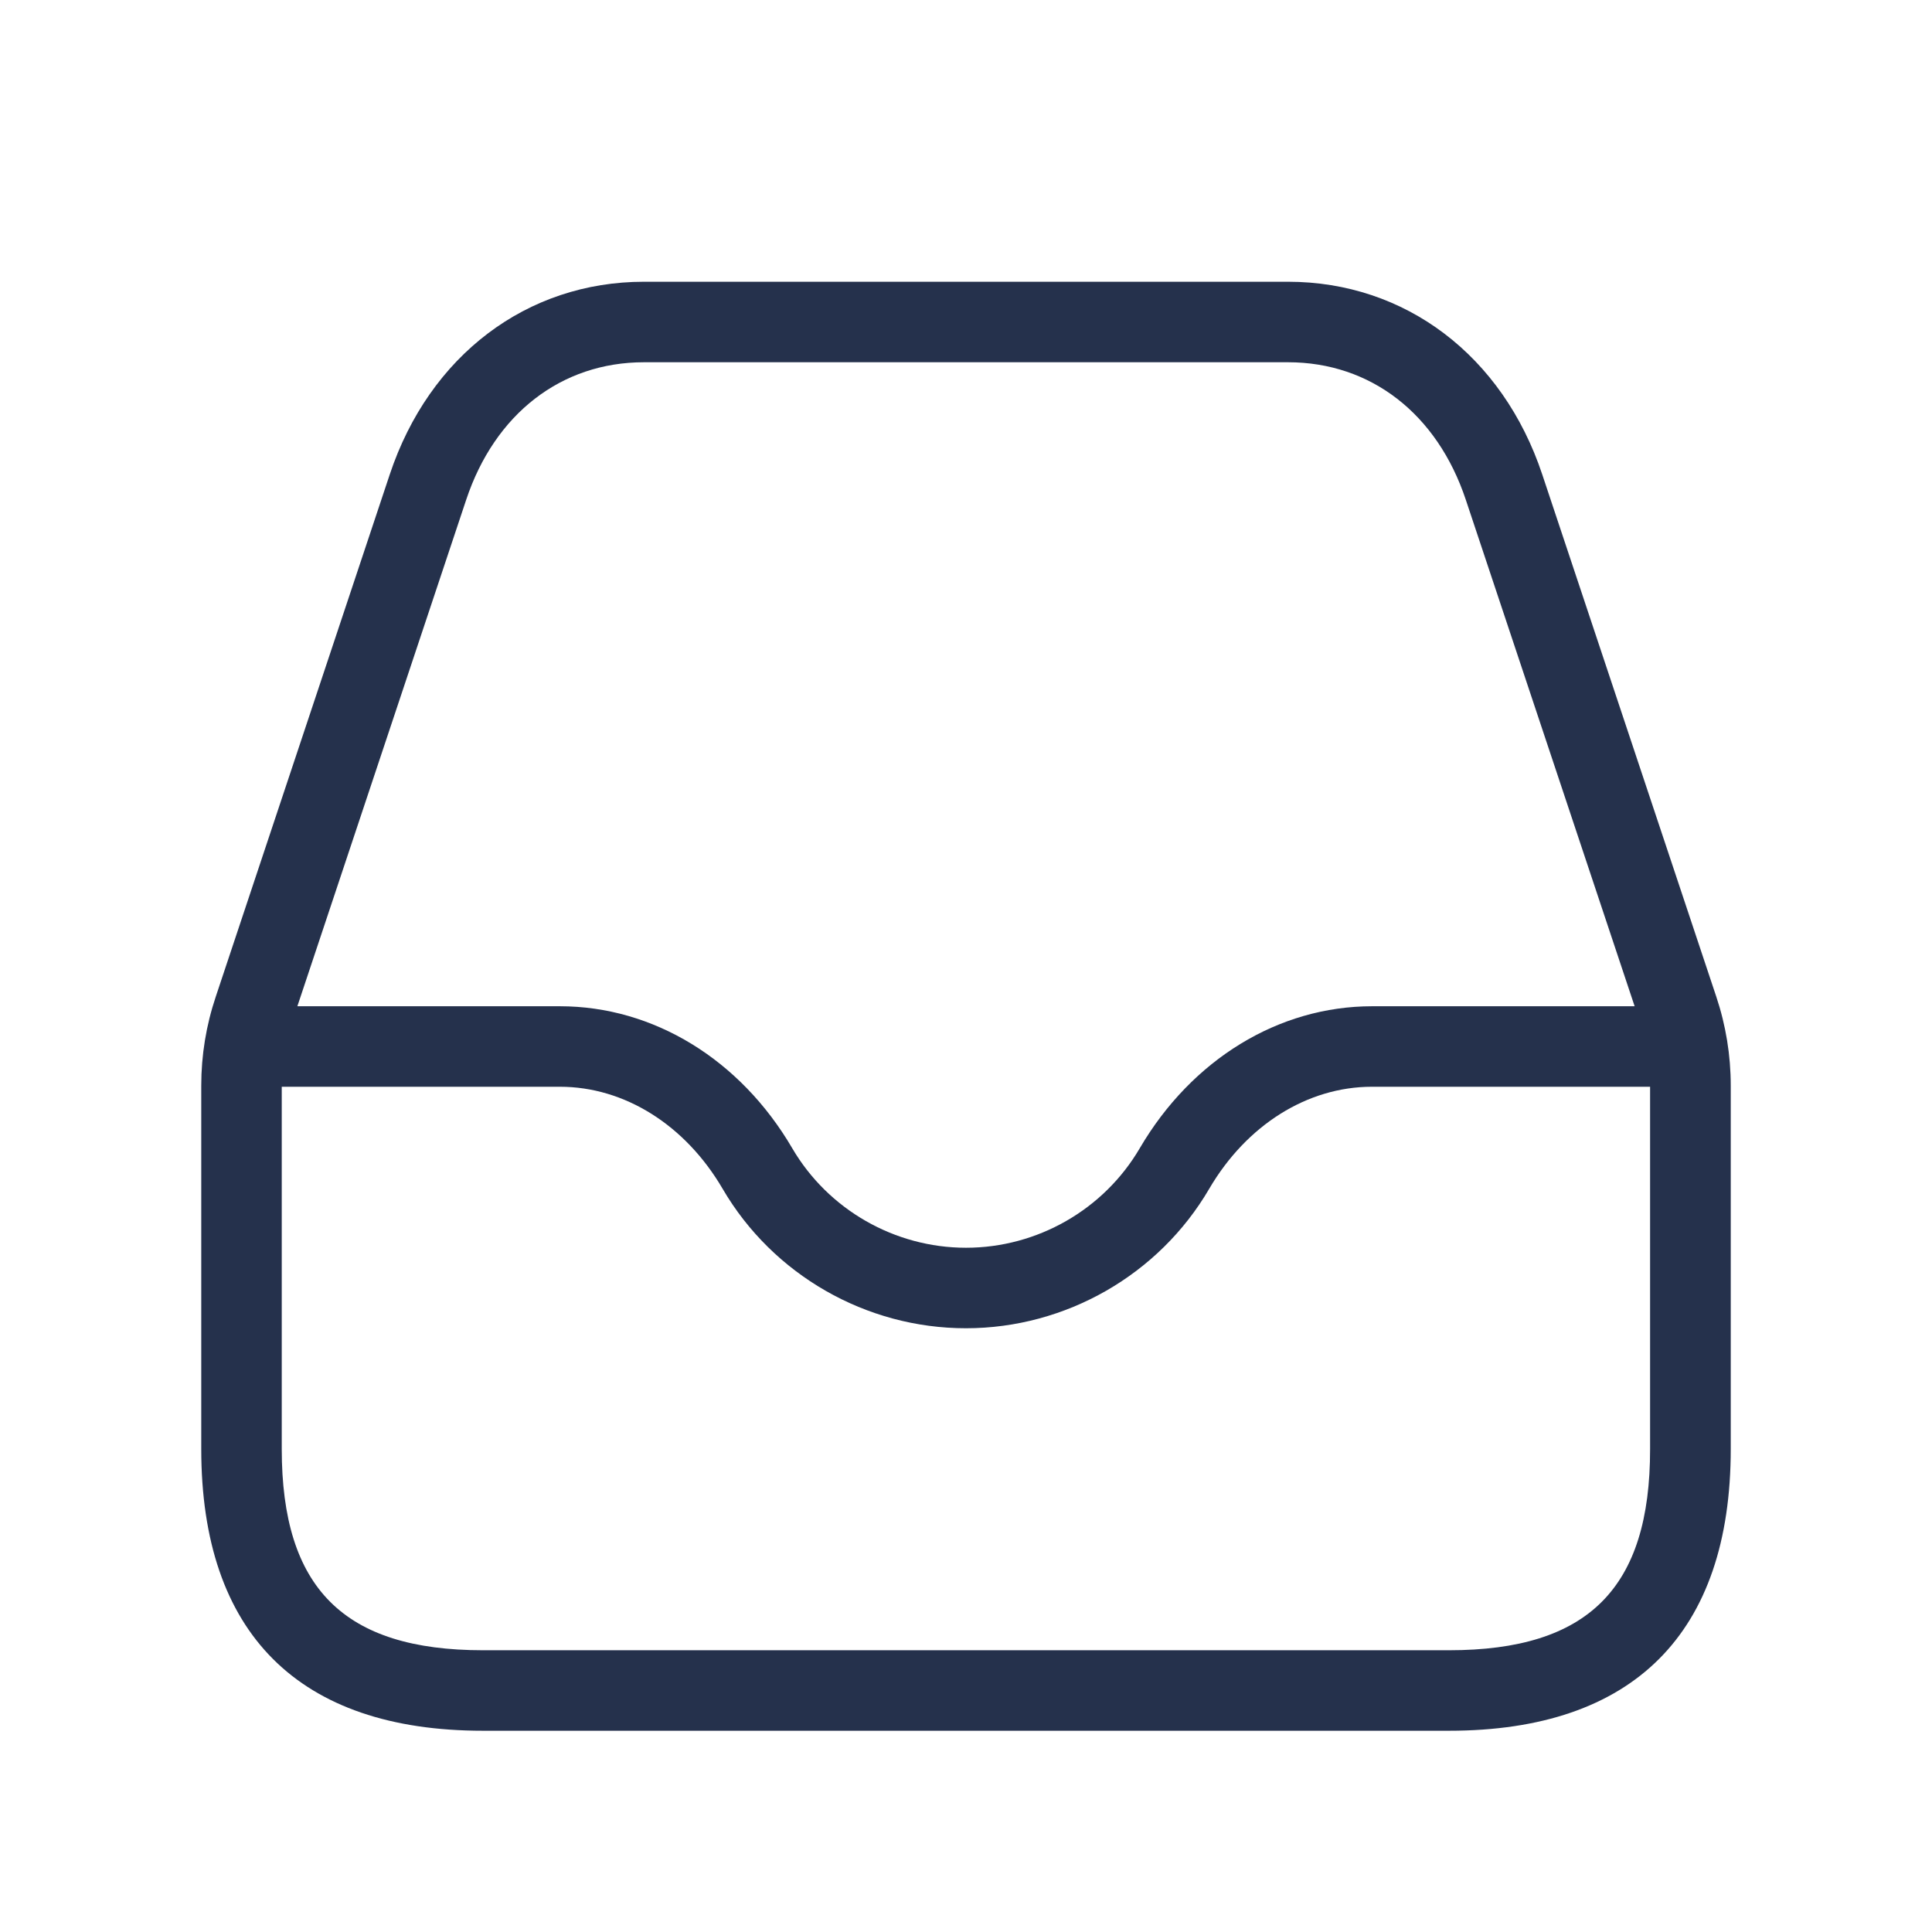 <svg width="24" height="24" viewBox="0 0 24 24" fill="none" xmlns="http://www.w3.org/2000/svg">
<path d="M21.32 12.38L19.158 5.893C18.666 4.417 17.456 3.5 16 3.5H8C6.544 3.5 5.334 4.417 4.842 5.893L2.681 12.379C2.561 12.736 2.5 13.108 2.5 13.487V18C2.5 20.29 3.71 21.5 6 21.5H18C20.29 21.5 21.5 20.29 21.5 18V13.487C21.5 13.109 21.439 12.736 21.32 12.38ZM5.791 6.209C6.147 5.139 6.974 4.5 8 4.5H16C17.026 4.5 17.853 5.139 18.209 6.209L20.306 12.5H17.045C15.885 12.5 14.806 13.159 14.159 14.263C13.713 15.026 12.886 15.5 12 15.5C11.114 15.5 10.287 15.026 9.841 14.263C9.195 13.159 8.115 12.5 6.955 12.5H3.694L5.791 6.209ZM18 20.5H6C4.271 20.5 3.5 19.729 3.5 18V13.5H6.955C7.757 13.5 8.513 13.974 8.977 14.768C9.601 15.837 10.759 16.5 11.999 16.5C13.239 16.5 14.397 15.836 15.021 14.768C15.486 13.974 16.242 13.5 17.043 13.5H20.498V18C20.5 19.729 19.729 20.5 18 20.5Z" fill="#25314C"/>
</svg>
